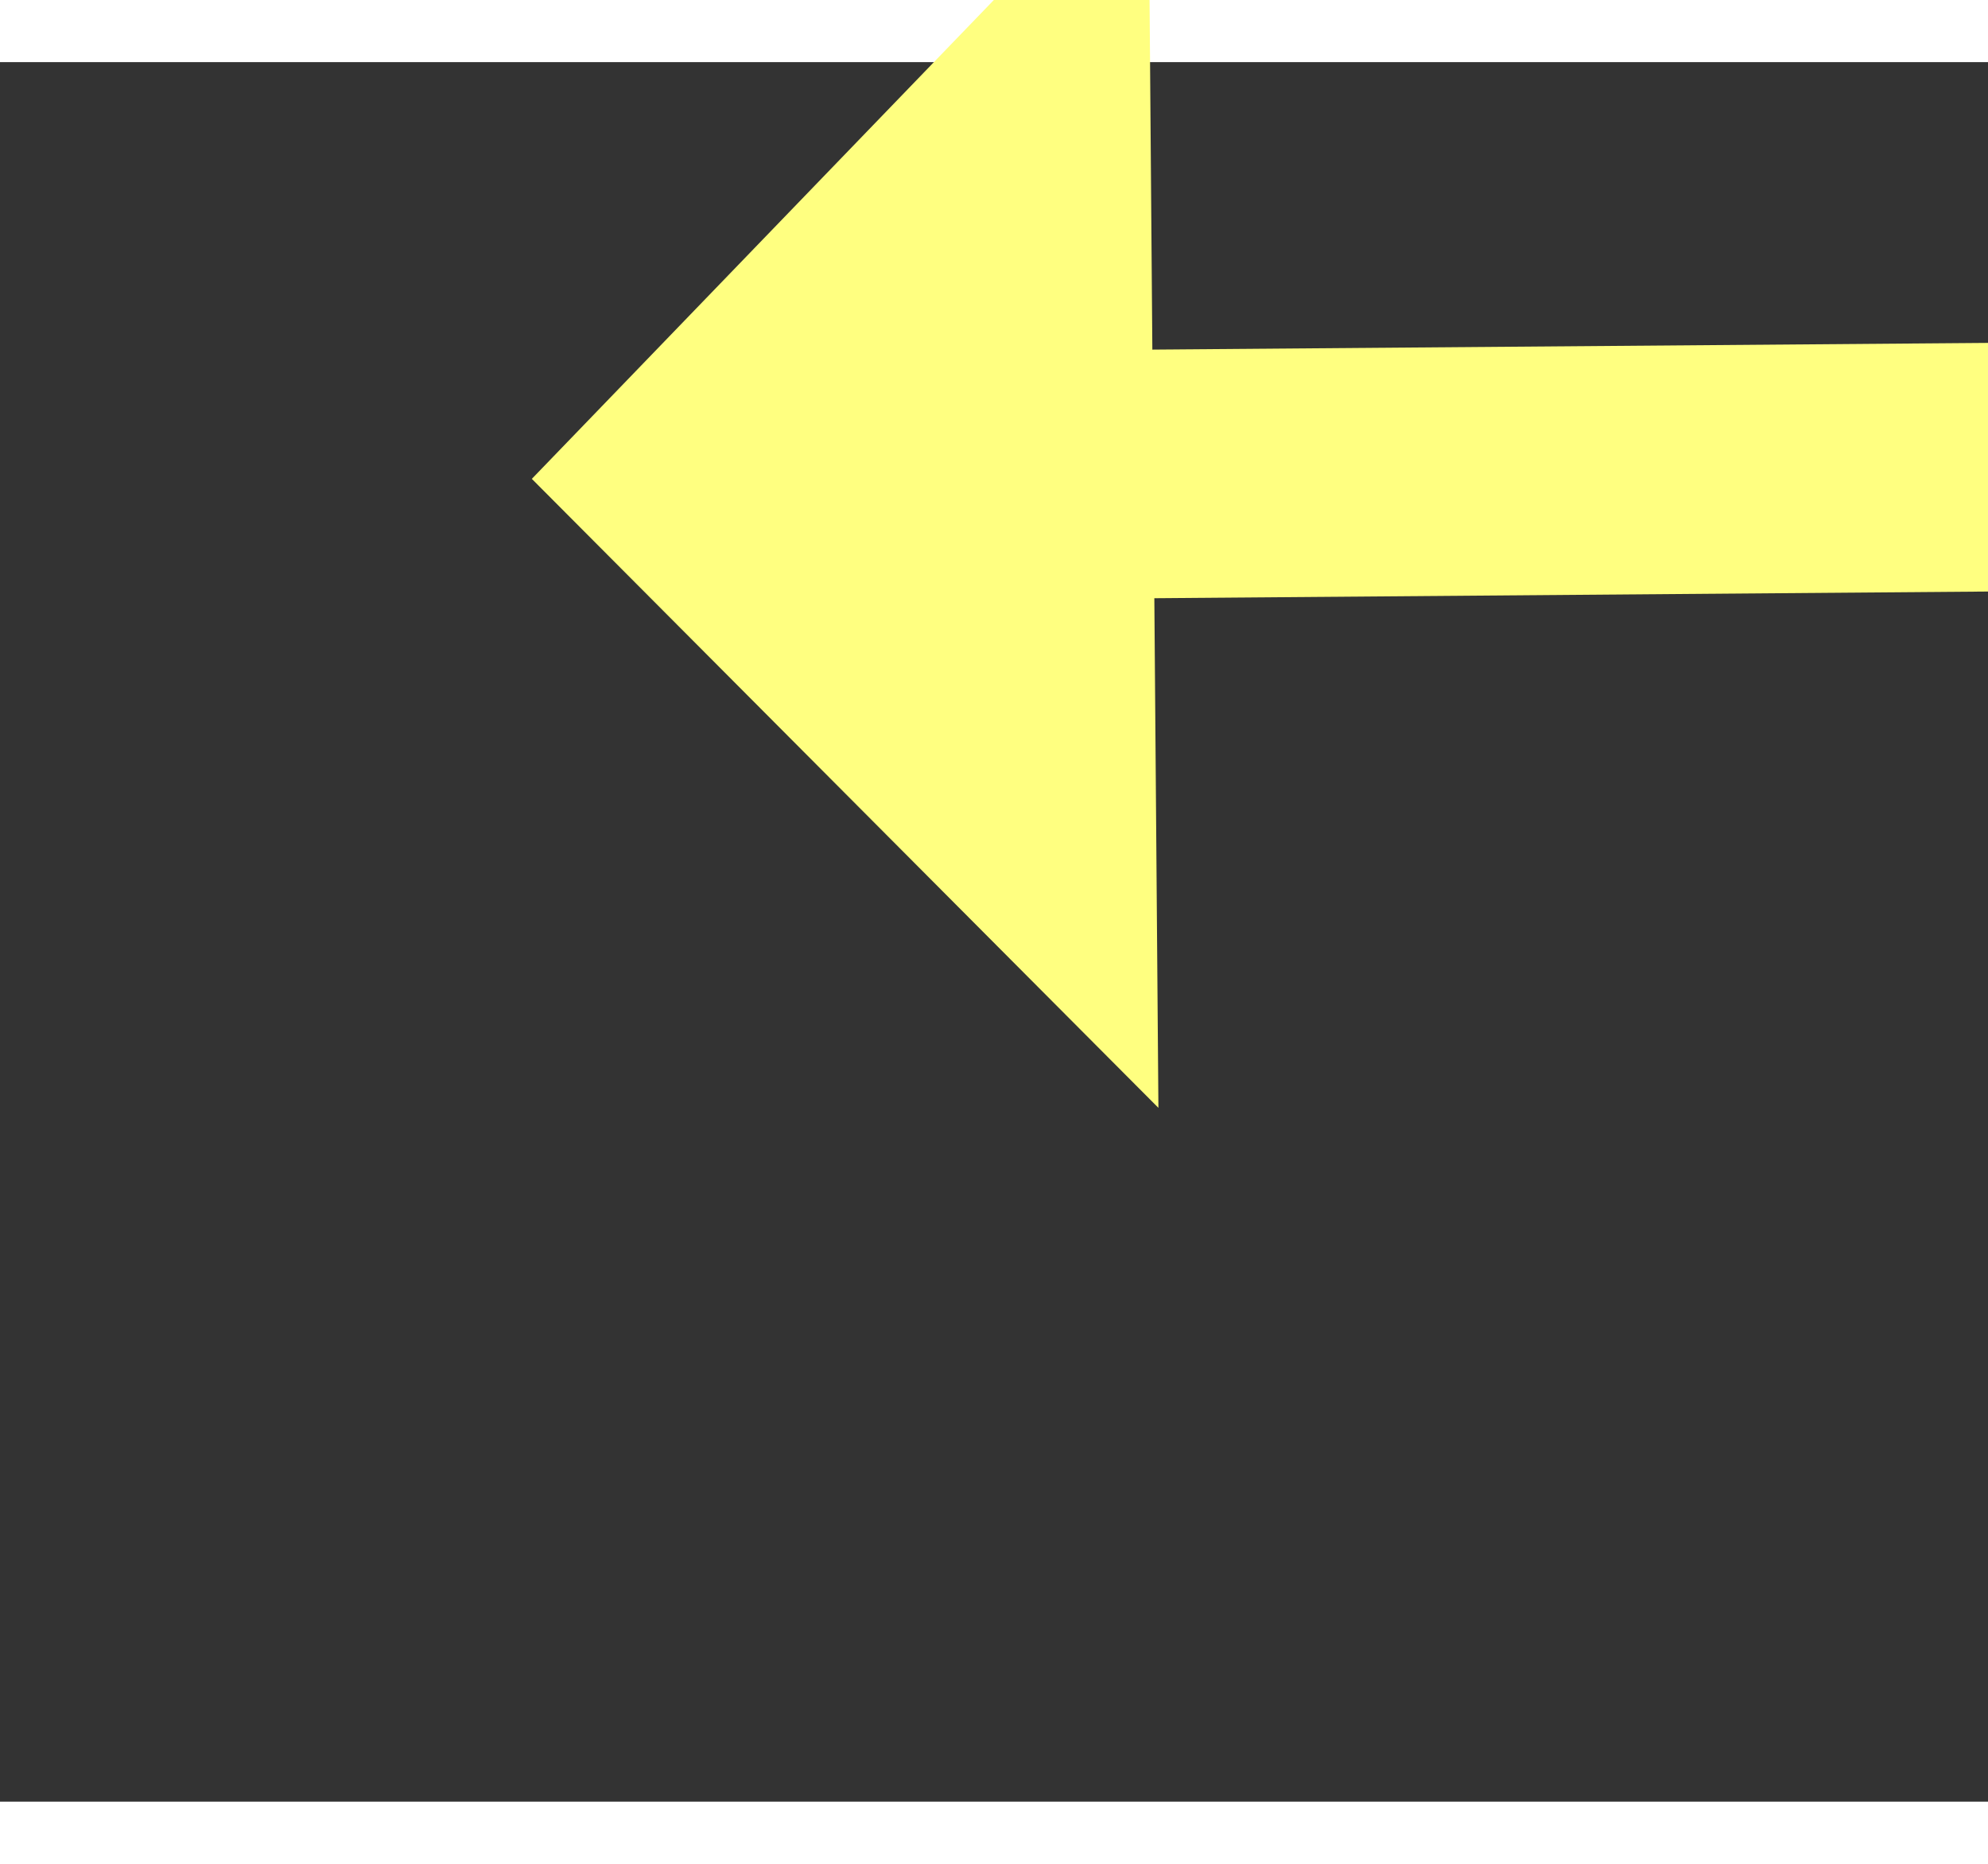﻿<?xml version="1.0" encoding="utf-8"?>
<svg version="1.1" xmlns:xlink="http://www.w3.org/1999/xlink" width="32px" height="30px" preserveAspectRatio="xMinYMid meet" viewBox="930 8499  32 28" xmlns="http://www.w3.org/2000/svg">
  <rect x="930" y="8499" width="32" height="28" fill="#333333" stroke="none"/>
  <g transform="matrix(0.017 -1 1 0.017 -7582.213 9310.284 )">
    <path d="M 957 8535.2  L 967 8525  L 957 8514.8  L 957 8535.2  Z " fill-rule="nonzero" fill="#ffff80" stroke="none" transform="matrix(-0.025 -1 1 -0.025 -7551.67 9684.763 )" />
    <path d="M 927 8525  L 959 8525  " stroke-width="4" stroke="#ffff80" fill="none" transform="matrix(-0.025 -1 1 -0.025 -7551.67 9684.763 )" />
  </g>
</svg>